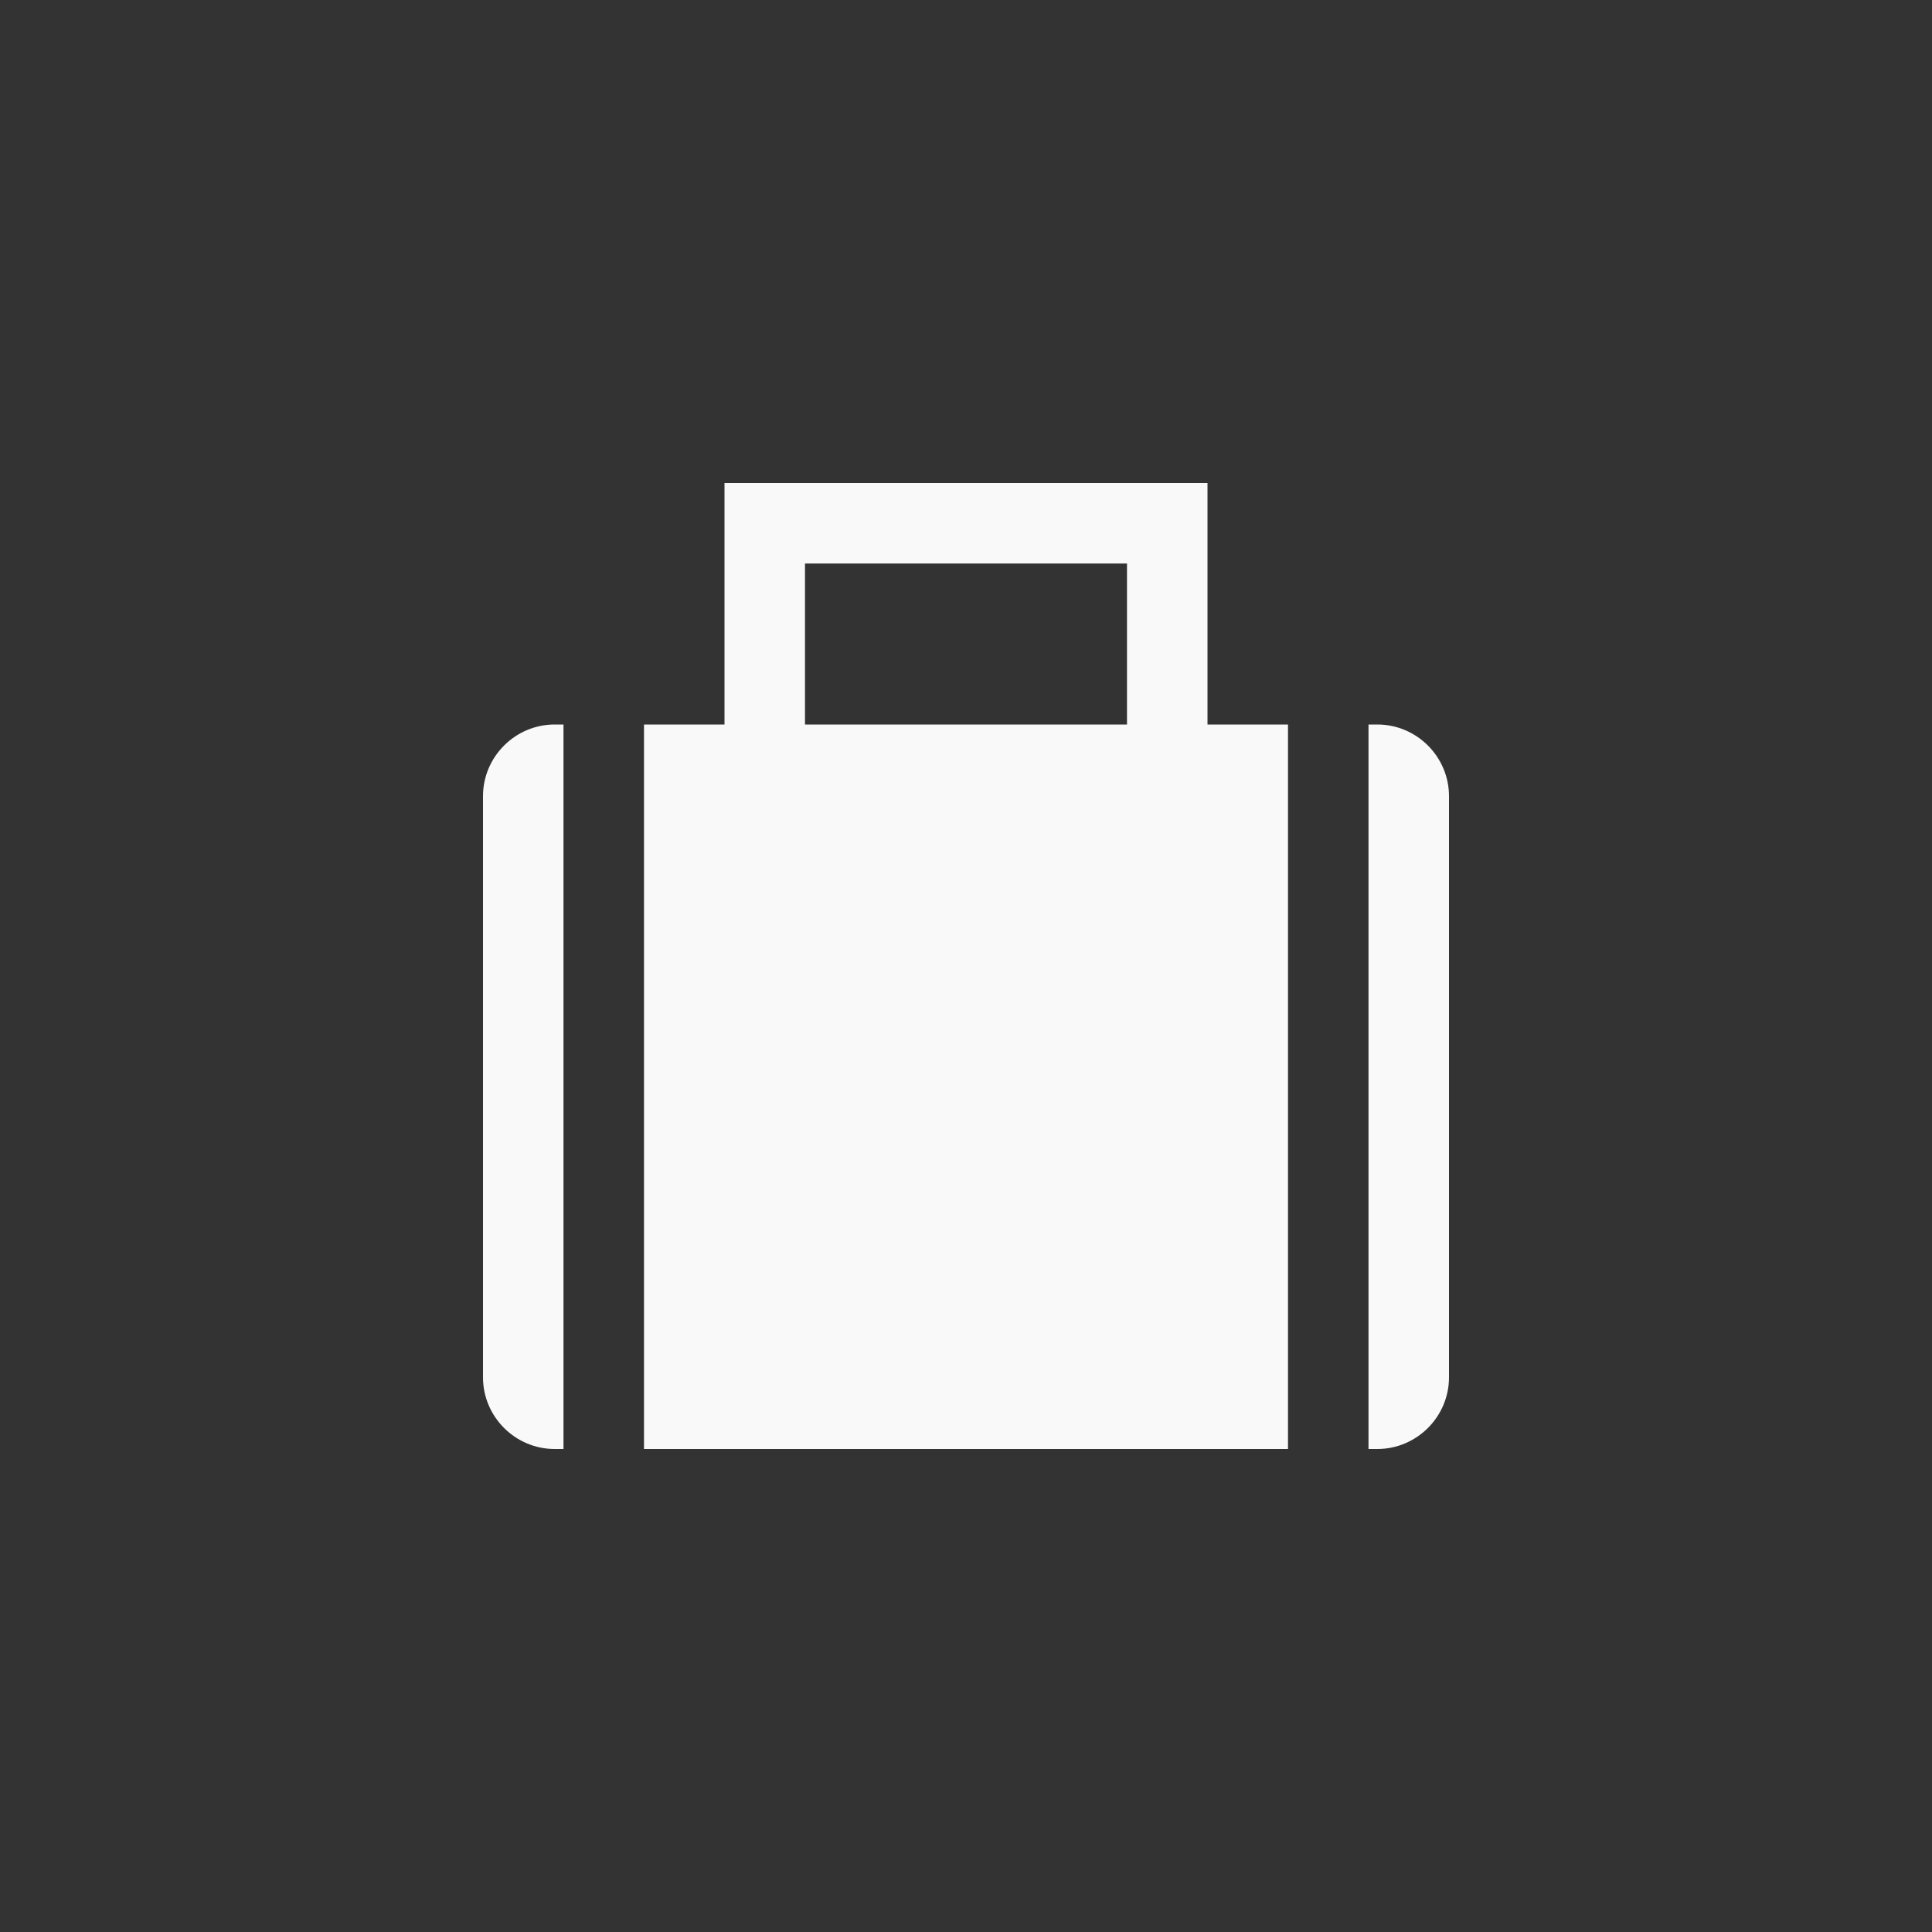 <!-- color: #f4b46d --><svg xmlns="http://www.w3.org/2000/svg" viewBox="0 0 48 48"><rect x="0" y="0" width="48" height="48" fill="#333333" stroke="none"/><g><path d="m 18 12 l 0 6 l -2 0 l 0 18 l 16 0 l 0 -18 l -2 0 l 0 -6 m -10 2 l 8 0 l 0 4 l -8 0 m -6.219 0 c -0.98 0 -1.781 0.801 -1.781 1.781 l 0 14.438 c 0 0.98 0.801 1.781 1.781 1.781 l 0.219 0 l 0 -18 m 20 0 l 0 18 l 0.219 0 c 0.98 0 1.781 -0.801 1.781 -1.781 l 0 -14.438 c 0 -0.98 -0.801 -1.781 -1.781 -1.781 m -0.219 0" fill="#f9f9f9" stroke="none" fill-rule="nonzero" fill-opacity="1"/></g></svg>